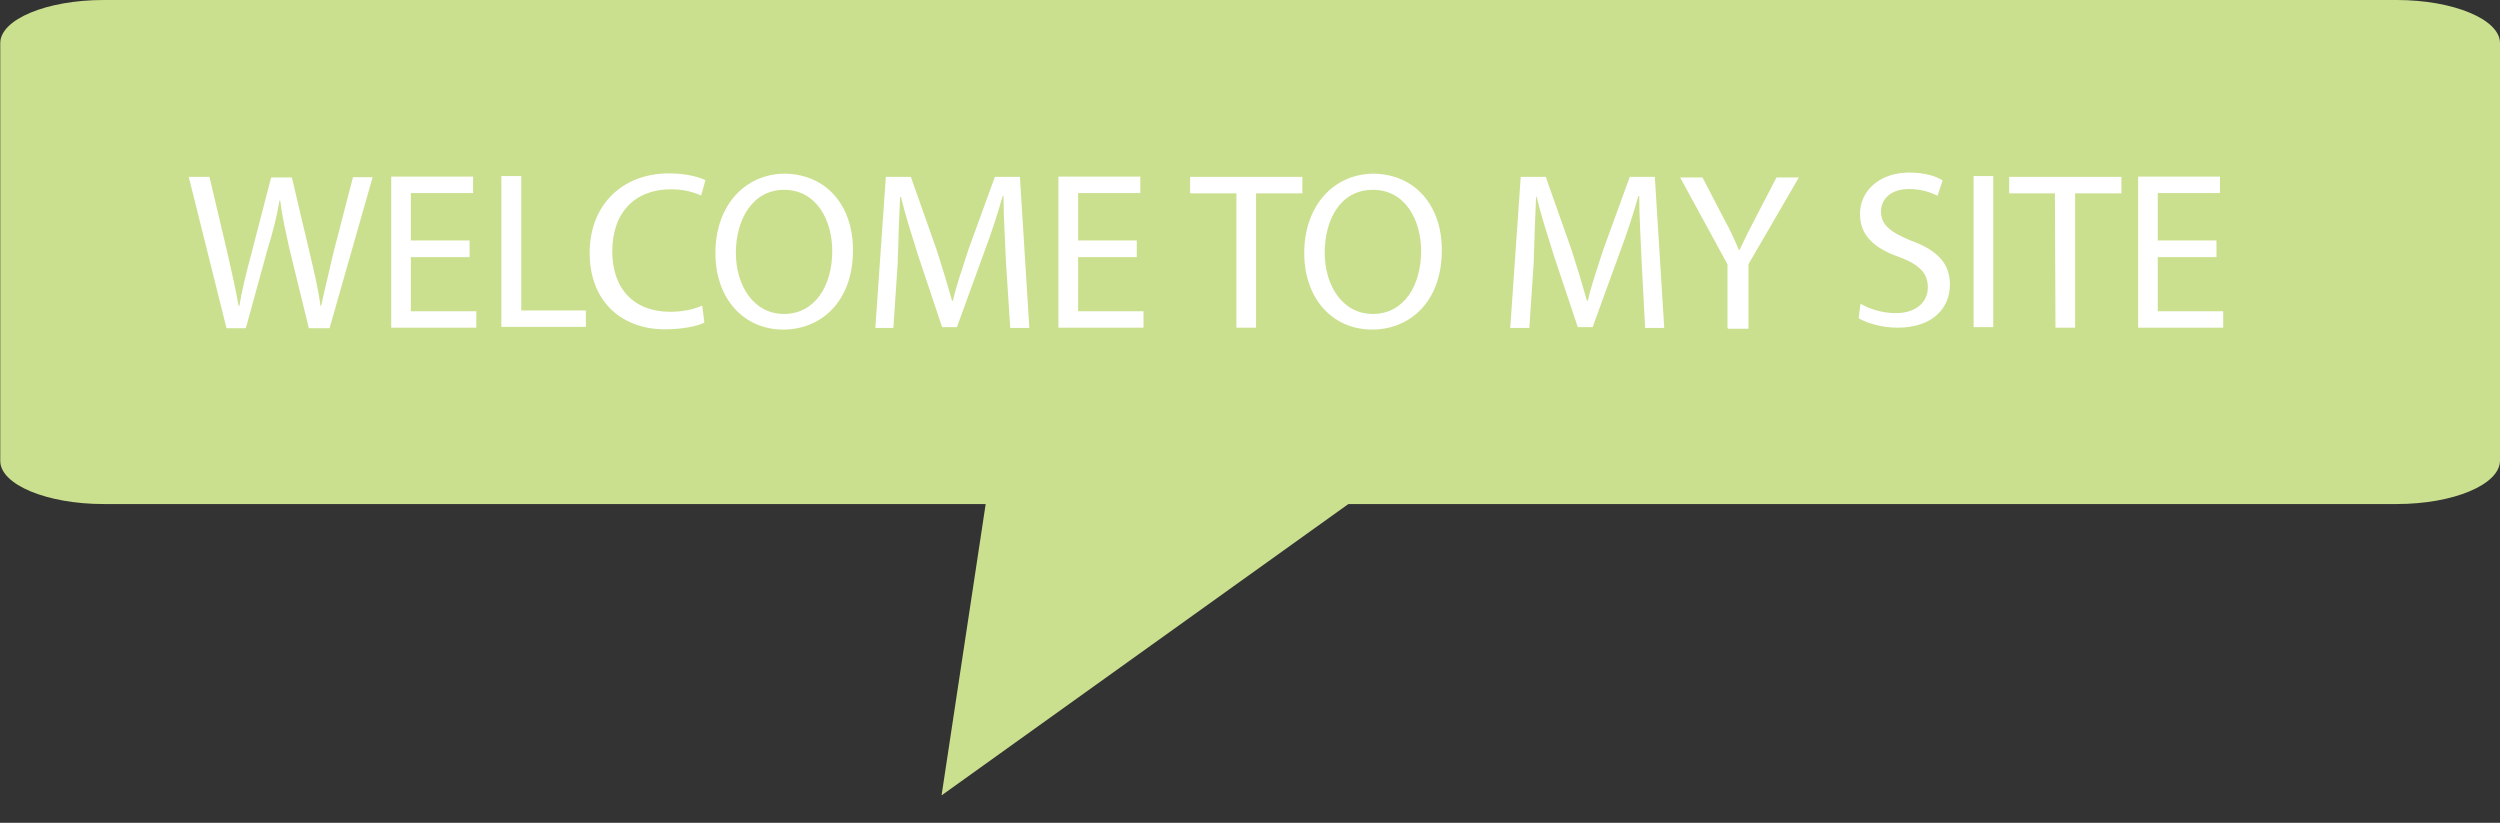 <?xml version="1.0" encoding="utf-8"?>
<!-- Generator: Adobe Illustrator 18.1.1, SVG Export Plug-In . SVG Version: 6.00 Build 0)  -->
<svg version="1.1" id="Layer_1" xmlns="http://www.w3.org/2000/svg" xmlns:xlink="http://www.w3.org/1999/xlink" x="0px" y="0px"
	 viewBox="137.5 315.4 928.5 305.6" enable-background="new 137.5 315.4 928.5 305.6" xml:space="preserve">
<rect x="137.5" y="315.4" width="928.5" height="305.6" fill="#333333" stroke="none"/>
<path fill="#2CADBE" d="M4716.4,222.9"/>
<path fill="#CAE08F" d="M1027.6,502.6H176c-21.1,0-38.4-7.2-38.4-16V331.4c0-8.8,17.2-16,38.4-16h851.6c21.1,0,38.4,7.2,38.4,16
	v155.1C1065.9,495.4,1048.7,502.6,1027.6,502.6z"/>
<path fill="#FFFFFF" d="M221.6,437.2l-14-56.1h7.7l6.7,28.4c1.6,7.1,3.2,14,4.1,19.5h0.3c0.9-5.5,2.5-12.1,4.5-19.5l7.3-28.2h7.7
	l6.7,28.4c1.6,6.7,3.2,13.5,3.9,19.2h0.3c1.3-6.1,2.9-12.4,4.5-19.5l7.3-28.2h7.3l-16,56.1h-7.7l-7.1-29.1
	c-1.6-7.1-2.9-12.8-3.5-18.3h-0.3c-0.9,5.5-2.3,11.2-4.5,18.3l-8,29.1h-7.3L221.6,437.2z M311.9,410.9h-21.8V431h24.3v6.1h-31.6
	v-56.1h30.4v6.1h-23.1v17.6h21.8V410.9L311.9,410.9z M323.8,380.8h7.3v49.9h24v6.1h-31.4V380.8z M399.1,435.2
	c-2.5,1.3-8,2.5-14.7,2.5c-15.6,0-27.9-9.9-27.9-28.4c0-17.6,11.9-29.5,29.5-29.5c7.1,0,11.5,1.6,13.5,2.5l-1.6,5.7
	c-2.9-1.3-6.7-2.3-11.2-2.3c-13.1,0-21.8,8.3-21.8,23.1c0,13.8,8,22.4,21.5,22.4c4.5,0,8.9-0.9,11.9-2.3L399.1,435.2L399.1,435.2z
	 M454.3,408.3c0,19.2-11.9,29.5-25.9,29.5c-14.7,0-25.2-11.5-25.2-28.4c0-17.9,11.2-29.5,25.9-29.5
	C444.4,380.2,454.3,391.6,454.3,408.3z M410.8,409.3c0,11.9,6.4,22.7,17.9,22.7c11.5,0,17.9-10.5,17.9-23.4
	c0-11.2-5.7-22.7-17.9-22.7C416.9,385.9,410.8,397.1,410.8,409.3z M511.1,412.5c-0.3-7.7-0.9-17.2-0.9-24.3h-0.3
	c-1.9,6.7-4.1,13.5-7.1,21.5l-9.9,27.2h-5.5l-8.9-26.6c-2.5-8-4.8-15.1-6.4-21.8h-0.3c-0.3,7.1-0.7,16.3-0.9,24.7l-1.6,24h-6.7
	l3.9-56.1h9.3l9.6,27.2c2.3,7.1,4.1,13.1,5.7,18.8h0.3c1.3-5.7,3.5-11.9,5.7-18.8l9.9-27.2h9.3l3.5,56.1h-7.1L511.1,412.5
	L511.1,412.5z M559.7,410.9h-21.8V431h24.3v6.1h-31.6v-56.1H561v6.1h-23.1v17.6h21.8V410.9L559.7,410.9z M596.5,387.2h-17v-6.1h41.7
	v6.1H604v49.9h-7.3v-49.9H596.5z M673,408.3c0,19.2-11.9,29.5-25.9,29.5c-14.7,0-25.2-11.5-25.2-28.4c0-17.9,11.2-29.5,25.9-29.5
	C663,380.2,673,391.6,673,408.3z M629.5,409.3c0,11.9,6.4,22.7,17.9,22.7s17.9-10.5,17.9-23.4c0-11.2-5.7-22.7-17.9-22.7
	C635.2,385.9,629.5,397.1,629.5,409.3z M747.2,412.5c-0.3-7.7-0.9-17.2-0.9-24.3H746c-1.9,6.7-4.1,13.5-7.1,21.5l-9.9,27.2h-5.5
	l-8.9-26.6c-2.5-8-4.8-15.1-6.4-21.8H708c-0.3,7.1-0.7,16.3-0.9,24.7l-1.6,24h-7.1l3.9-56.1h9.3l9.6,27.2c2.3,7.1,4.1,13.1,5.7,18.8
	h0.3c1.3-5.7,3.5-11.9,5.7-18.8l9.9-27.2h9.3l3.5,56.1h-7.1L747.2,412.5L747.2,412.5z M779.1,437.2v-23.6l-17.6-32.3h8.3l8,15.4
	c2.3,4.1,3.9,7.7,5.5,11.5h0.3c1.6-3.5,3.5-7.3,5.7-11.5l8-15.4h8.3l-18.7,32.2v24h-7.7V437.2z M828.5,428.2c3.2,1.9,8,3.5,13.1,3.5
	c7.3,0,11.9-3.9,11.9-9.6c0-5.1-2.9-8.3-10.5-11.2c-9.3-3.2-14.7-8-14.7-16c0-8.7,7.3-15.4,18.3-15.4c5.7,0,9.9,1.3,12.4,2.9
	l-1.9,5.7c-1.9-0.9-5.5-2.5-10.5-2.5c-7.7,0-10.5,4.5-10.5,8.3c0,5.1,3.5,7.7,11.2,10.9c9.6,3.5,14.4,8.3,14.4,16.3
	c0,8.7-6.4,16-19.5,16c-5.5,0-11.2-1.6-14.4-3.5L828.5,428.2L828.5,428.2z M877.8,380.8v56.1h-7.3v-56.1H877.8z M900.7,387.2h-17
	v-6.1h41.7v6.1h-17.2v49.9h-7.3L900.7,387.2L900.7,387.2z M960.7,410.9h-21.8V431h24.3v6.1h-31.6v-56.1H962v6.1h-23.1v17.6h21.8
	V410.9L960.7,410.9z"/>
<polygon fill="#CAE08F" points="503.7,501.8 639.4,501.8 487.2,610.8 "/>
</svg>
